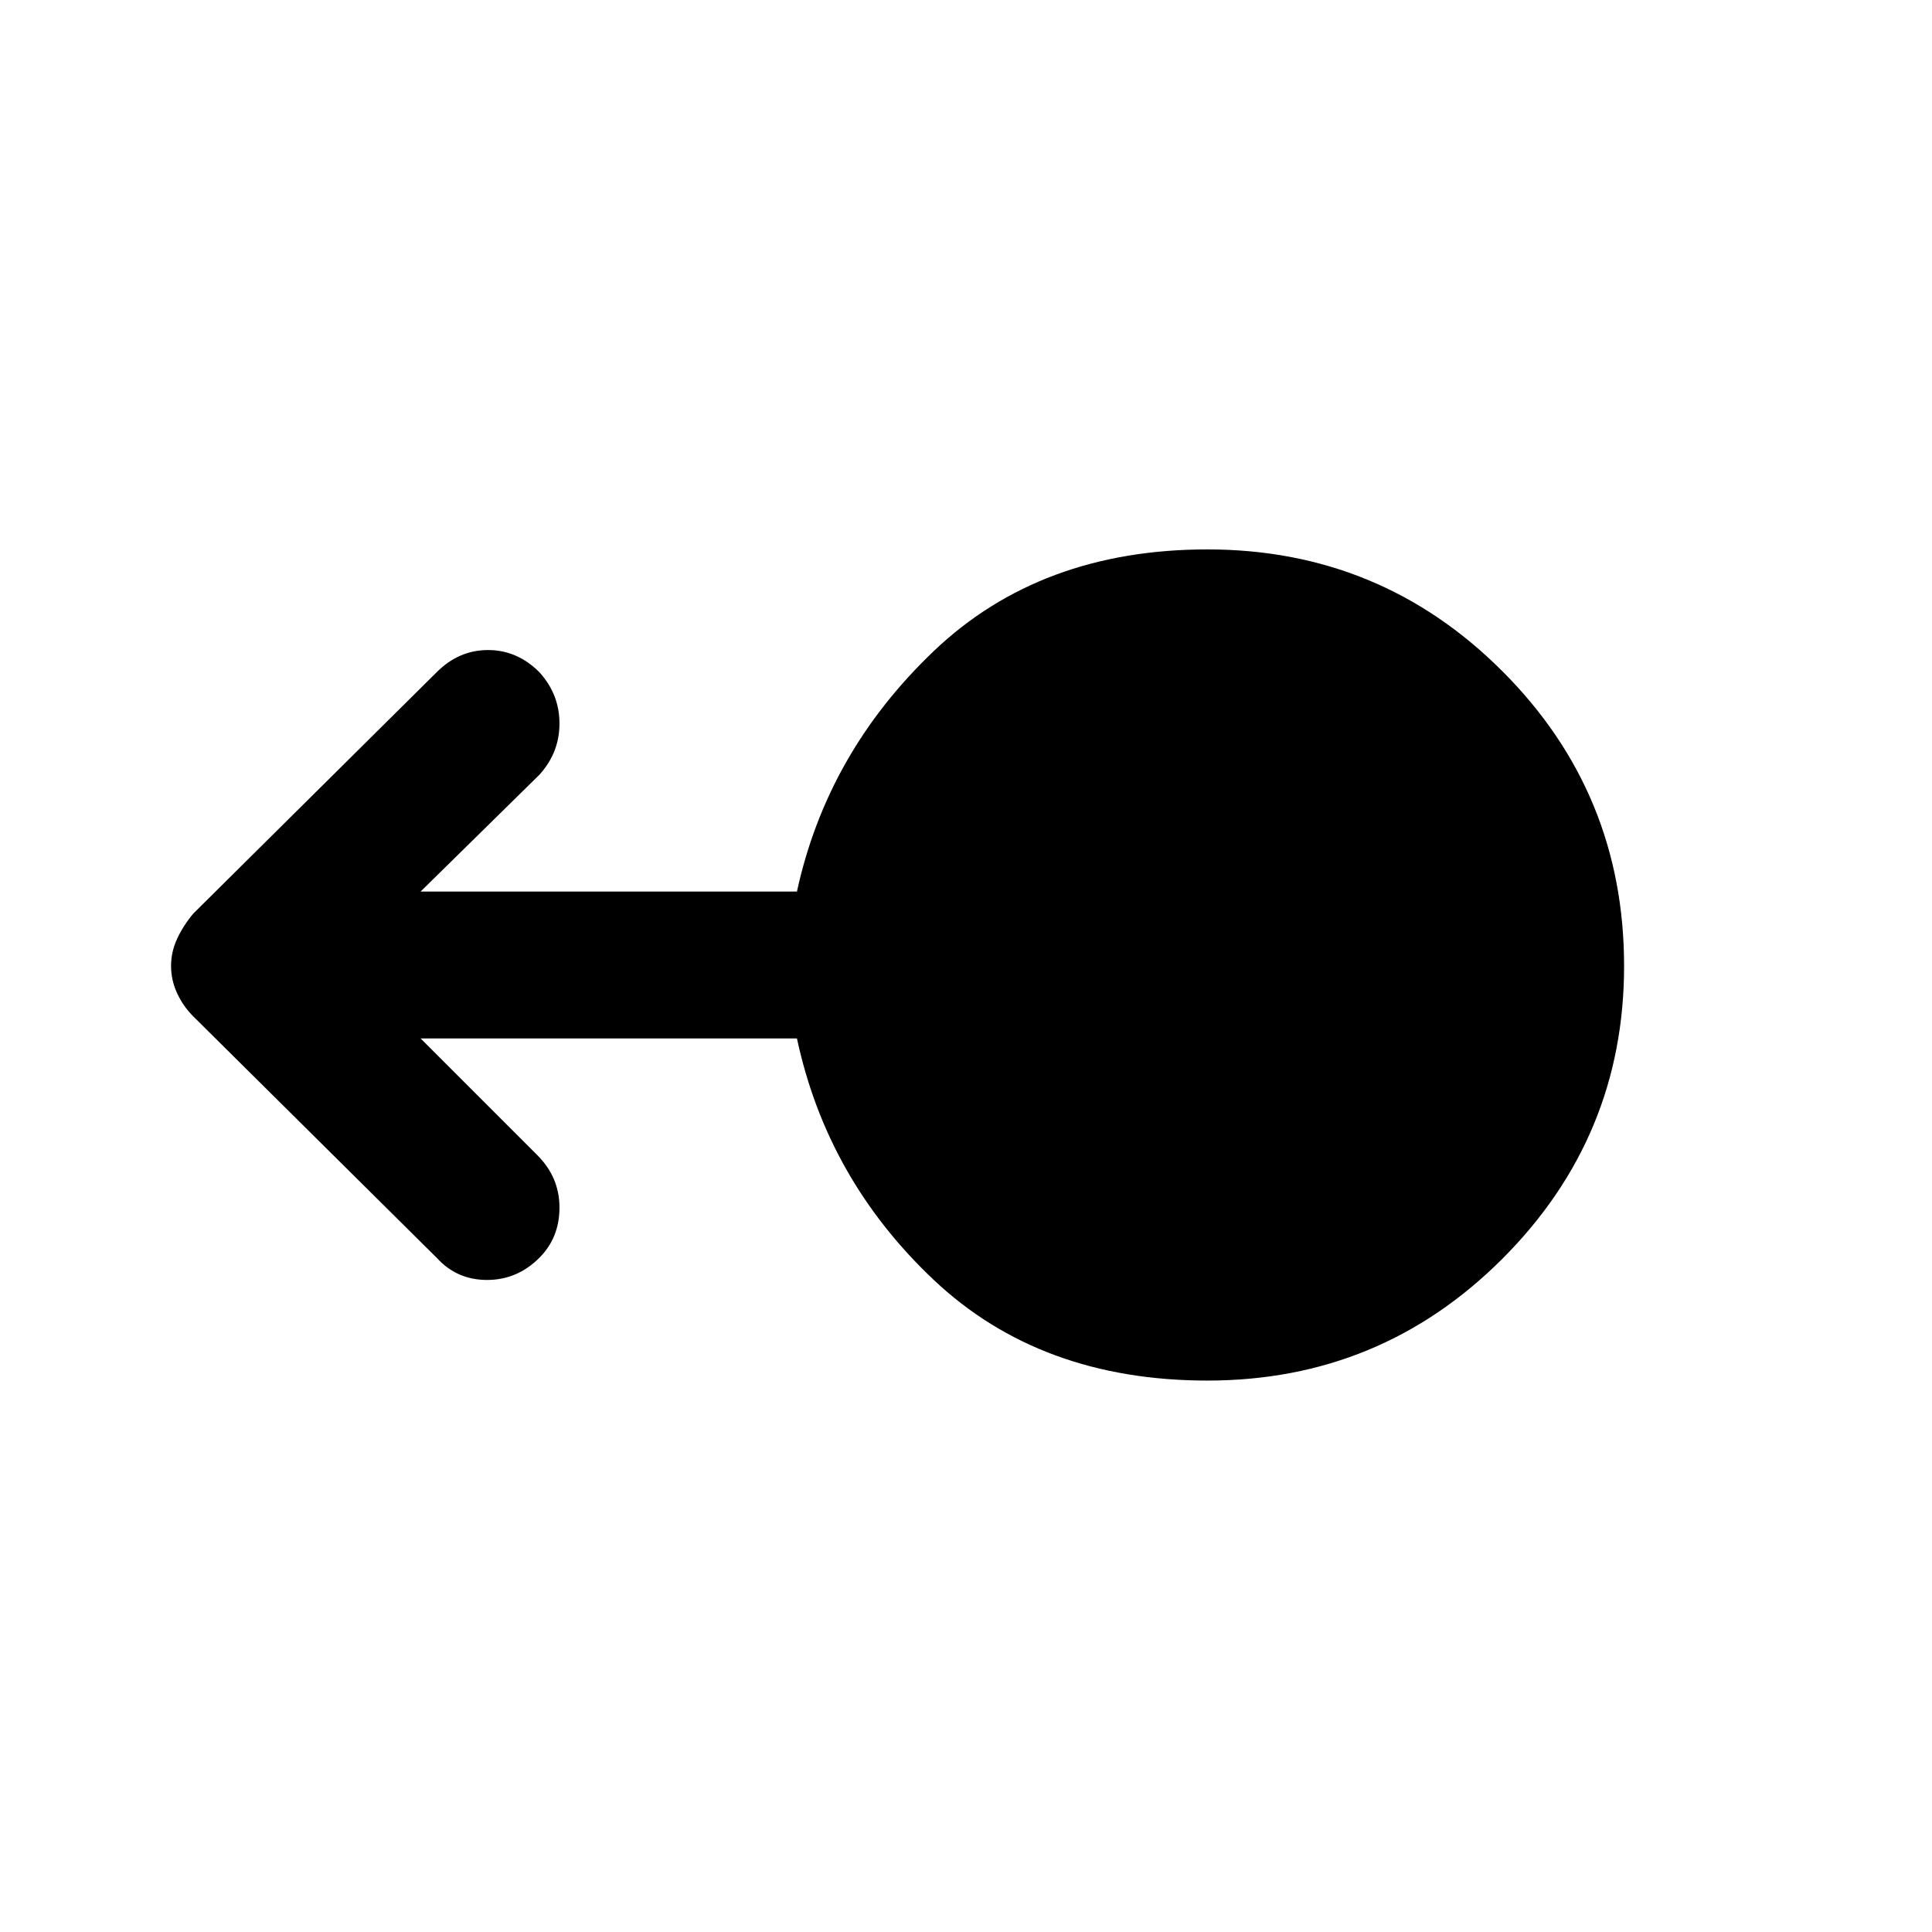 <svg xmlns="http://www.w3.org/2000/svg" height="48" width="48"><path d="M30 34.3q-4.15 0-6.8-2.5-2.65-2.5-3.4-6h-9.35l2.9 2.9q.55.55.55 1.3t-.5 1.25q-.55.55-1.3.55t-1.25-.55l-6.05-6q-.25-.25-.4-.575-.15-.325-.15-.675 0-.35.15-.675.15-.325.4-.625l6.05-6q.55-.55 1.275-.55.725 0 1.275.55.5.55.5 1.275 0 .725-.5 1.275l-2.95 2.9h9.35q.75-3.45 3.4-5.975 2.65-2.525 6.8-2.525 4.3 0 7.325 3.025Q40.35 19.7 40.35 24q0 4.25-3.025 7.275Q34.3 34.3 30 34.3Z"/></svg>